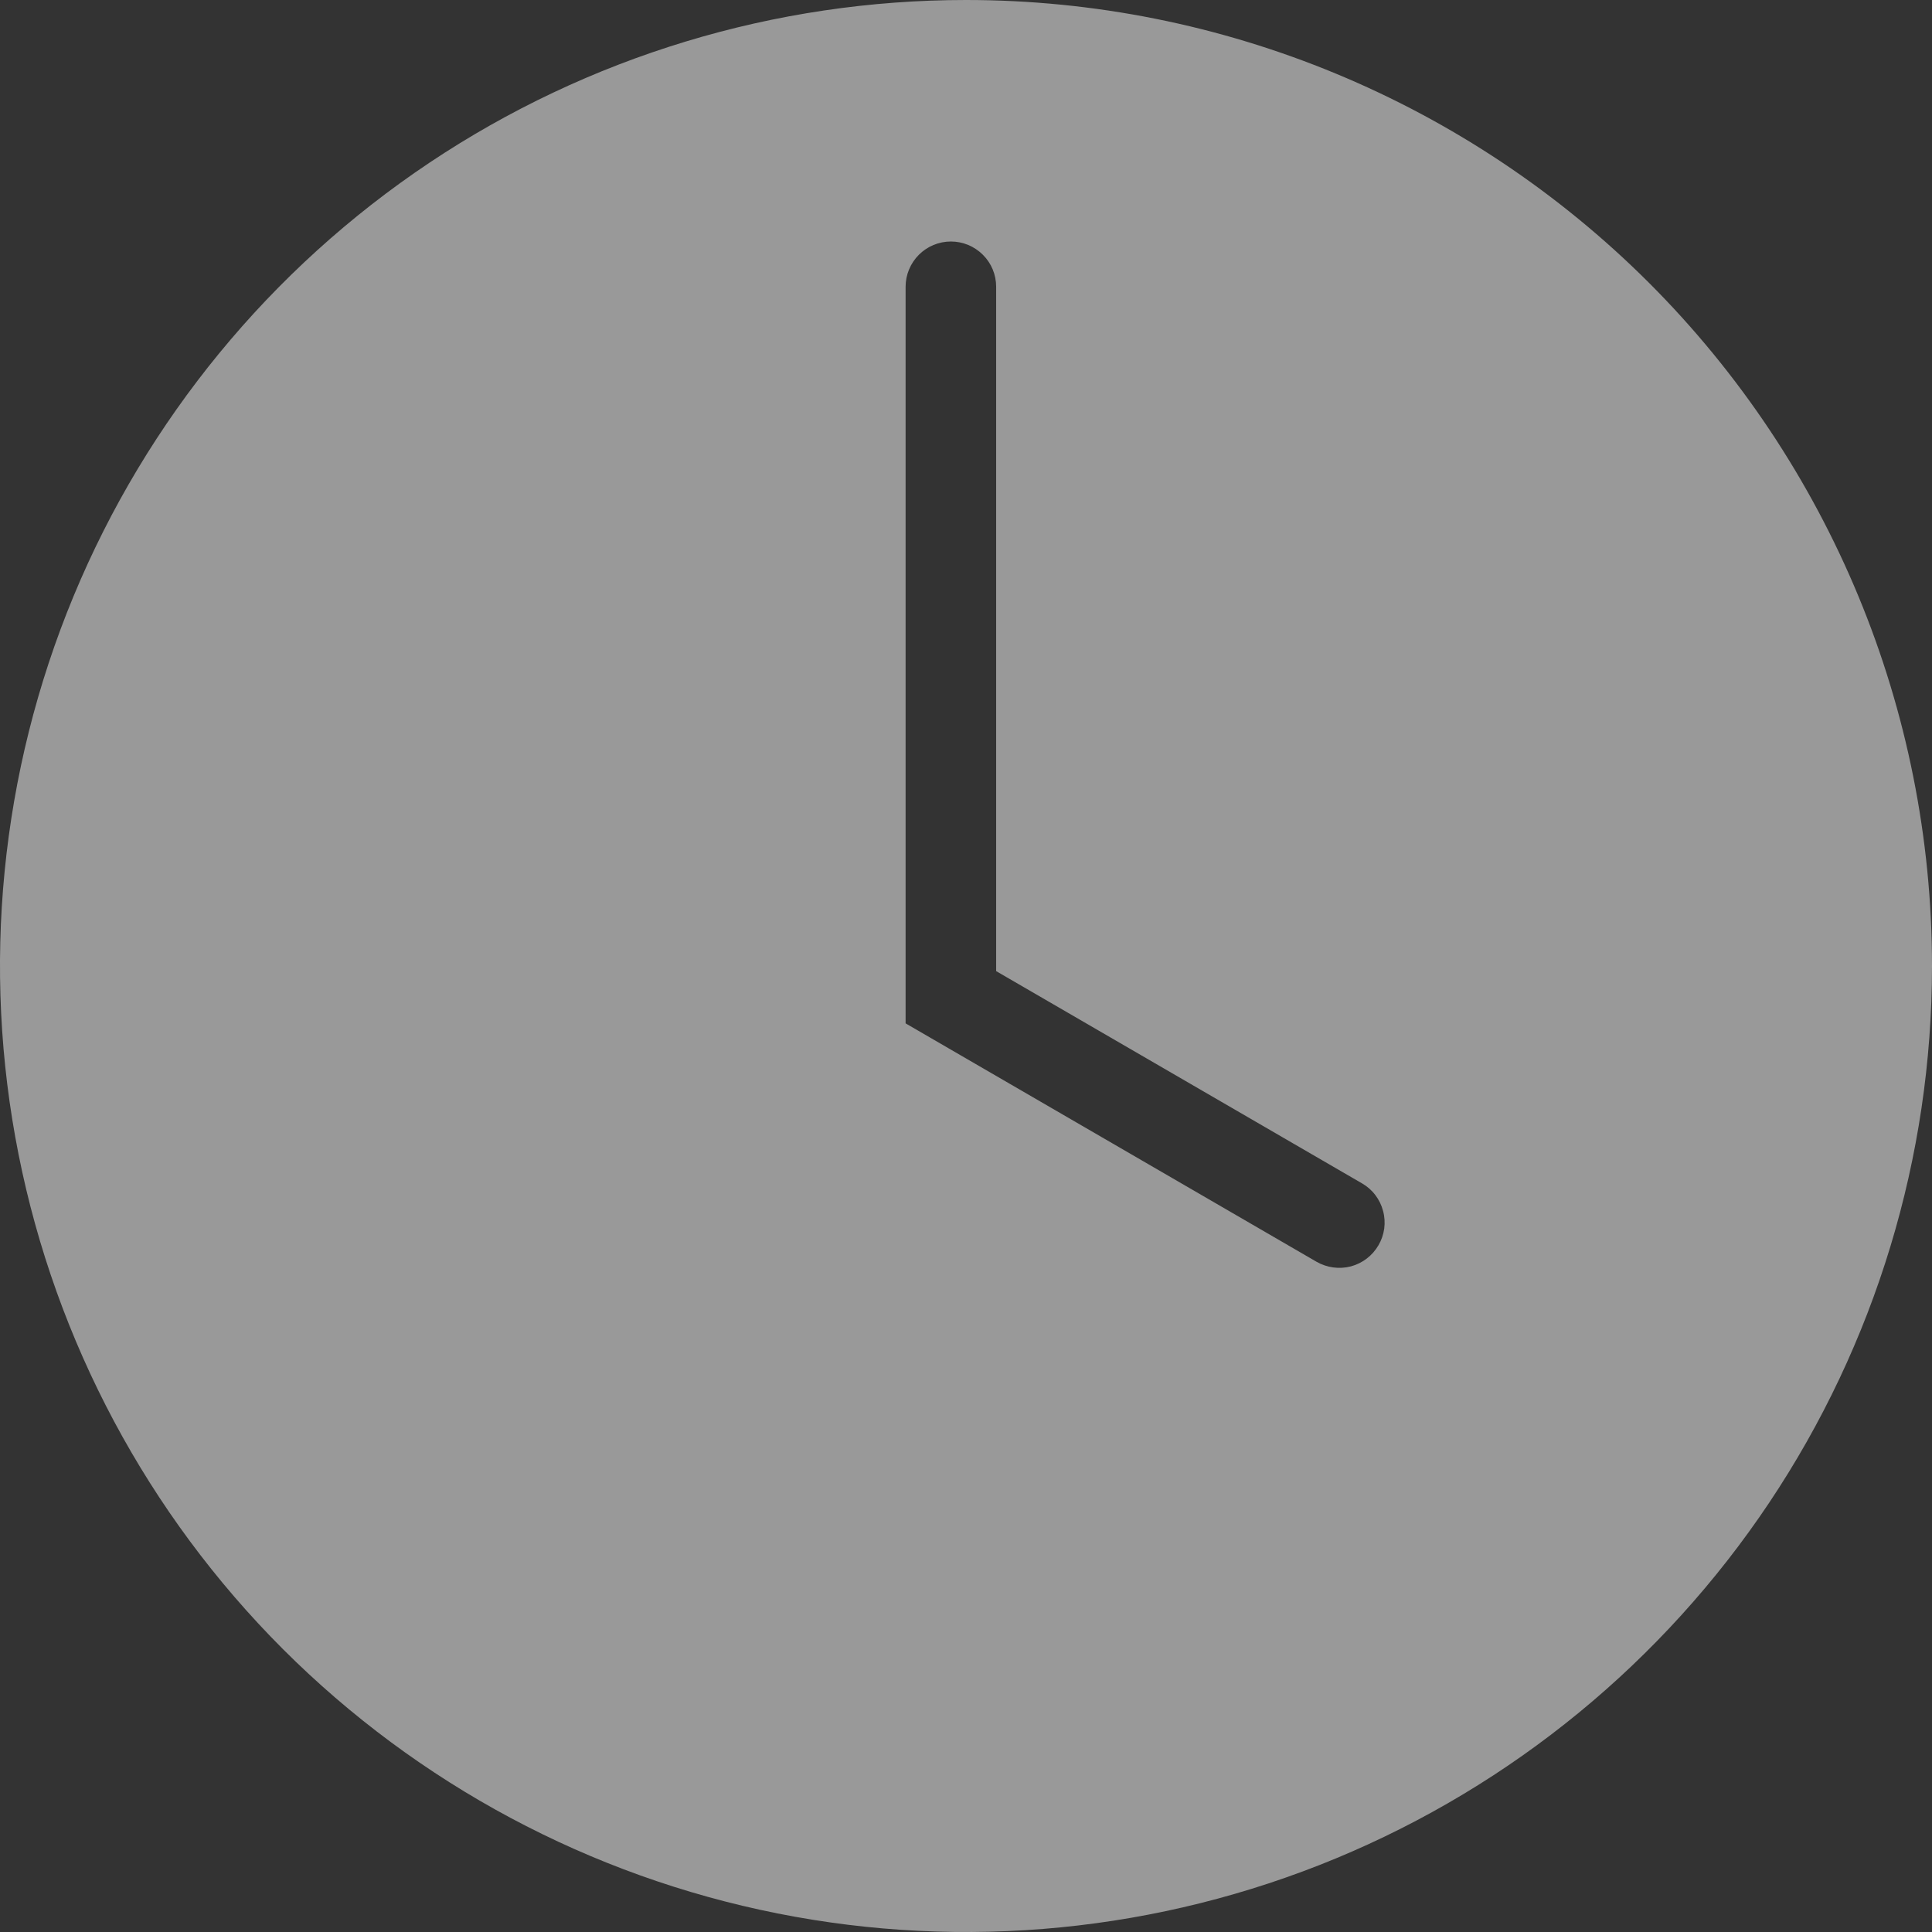 <svg width="23" height="23" viewBox="0 0 23 23" fill="none" xmlns="http://www.w3.org/2000/svg">
<rect x="0" y="0" width="23" height="23" fill="#333333" stroke="none"/>
<path d="M11.5 0C9.226 0 7.002 0.674 5.111 1.938C3.22 3.202 1.746 4.998 0.875 7.099C0.005 9.2 -0.223 11.513 0.221 13.743C0.665 15.974 1.76 18.023 3.368 19.632C4.977 21.24 7.026 22.335 9.256 22.779C11.487 23.223 13.8 22.995 15.901 22.125C18.002 21.254 19.798 19.78 21.062 17.889C22.326 15.998 23 13.774 23 11.5C23 8.45 21.788 5.525 19.632 3.368C17.475 1.212 14.55 0 11.5 0V0ZM16.41 14.825C16.338 14.949 16.22 15.039 16.082 15.076C15.944 15.112 15.797 15.092 15.673 15.021L10.781 12.183V3.414C10.781 3.271 10.838 3.134 10.939 3.033C11.04 2.932 11.177 2.875 11.32 2.875C11.463 2.875 11.6 2.932 11.701 3.033C11.803 3.134 11.859 3.271 11.859 3.414V11.561L16.215 14.088C16.276 14.123 16.33 14.17 16.373 14.227C16.416 14.283 16.447 14.347 16.465 14.416C16.484 14.484 16.488 14.556 16.479 14.626C16.469 14.696 16.446 14.764 16.41 14.825Z" fill="white" fill-opacity="0.5"/>
</svg>
